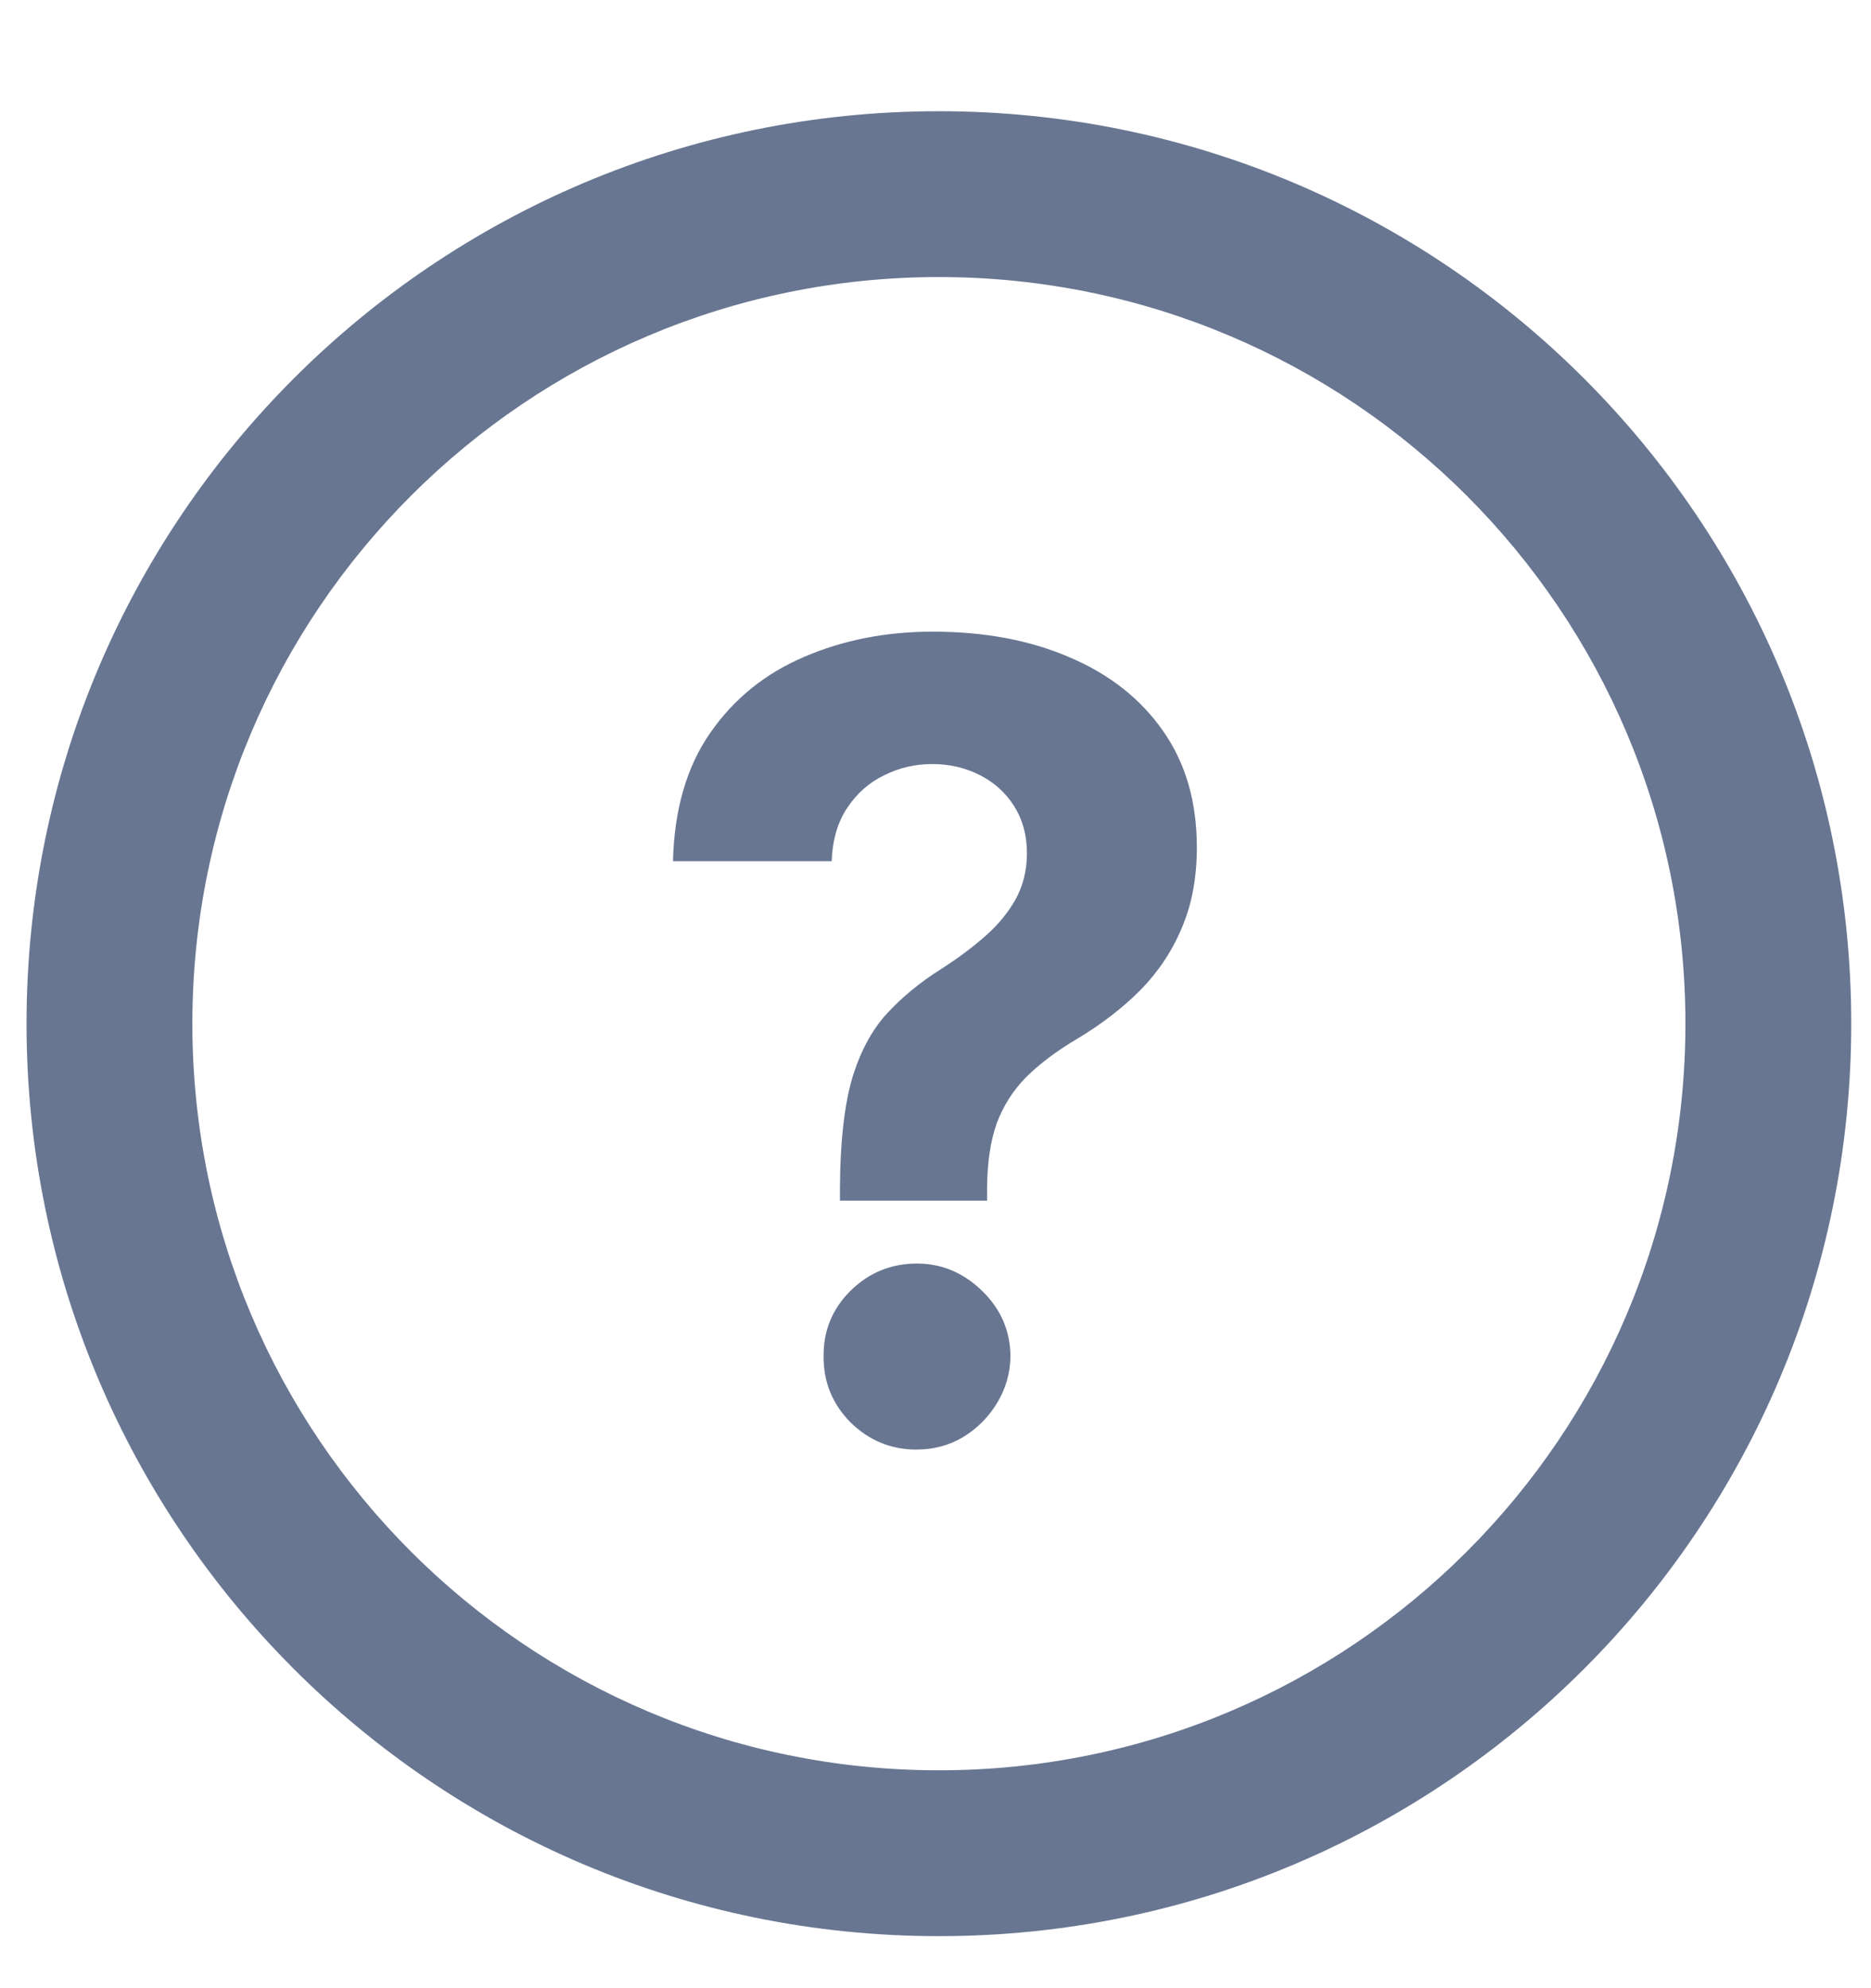 <svg fill="none" height="17" viewBox="0 0 16 17" width="16" xmlns="http://www.w3.org/2000/svg"><g fill="#687692"><path clip-rule="evenodd" d="m8.029 2.369c-3.526 0-6.384 2.858-6.384 6.384 0 3.526 2.858 6.384 6.384 6.384 3.526 0 6.384-2.858 6.384-6.384 0-3.526-2.858-6.384-6.384-6.384zm-7.802 6.384c0-4.309 3.493-7.802 7.802-7.802 4.309 0 7.802 3.493 7.802 7.802 0 4.309-3.493 7.802-7.802 7.802-4.309 0-7.802-3.493-7.802-7.802z" fill-rule="evenodd"/><path d="m7.183 10.266v-.113c.002-.388.037-.698.103-.928.069-.231.169-.417.299-.559.131-.142.288-.271.472-.386.138-.089.261-.181.369-.276.109-.095.195-.201.26-.316.064-.118.096-.248.096-.393 0-.153-.037-.287-.11-.403-.073-.115-.172-.204-.296-.266-.122-.062-.257-.093-.406-.093-.144 0-.281.032-.409.096-.129.062-.234.155-.316.279-.082.122-.126.274-.133.456h-1.357c.011-.444.118-.81.319-1.098.202-.291.469-.507.802-.649.333-.144.7-.216 1.101-.216.441 0 .832.073 1.171.22.339.144.606.354.798.629.193.275.289.607.289.995 0 .26-.043.49-.13.692-.084.2-.203.377-.356.532-.153.153-.334.292-.542.416-.175.104-.319.213-.433.326-.111.113-.194.244-.25.393-.053.149-.081.332-.083.549v.113zm.659 2.129c-.222 0-.411-.078-.569-.233-.155-.158-.232-.346-.23-.566-.002-.217.074-.404.23-.559.157-.155.347-.233.569-.233.211 0 .396.078.556.233.16.155.241.342.243.559-.002.146-.041.281-.116.403-.073.12-.17.216-.289.289-.12.071-.251.106-.393.106z"/></g></svg>